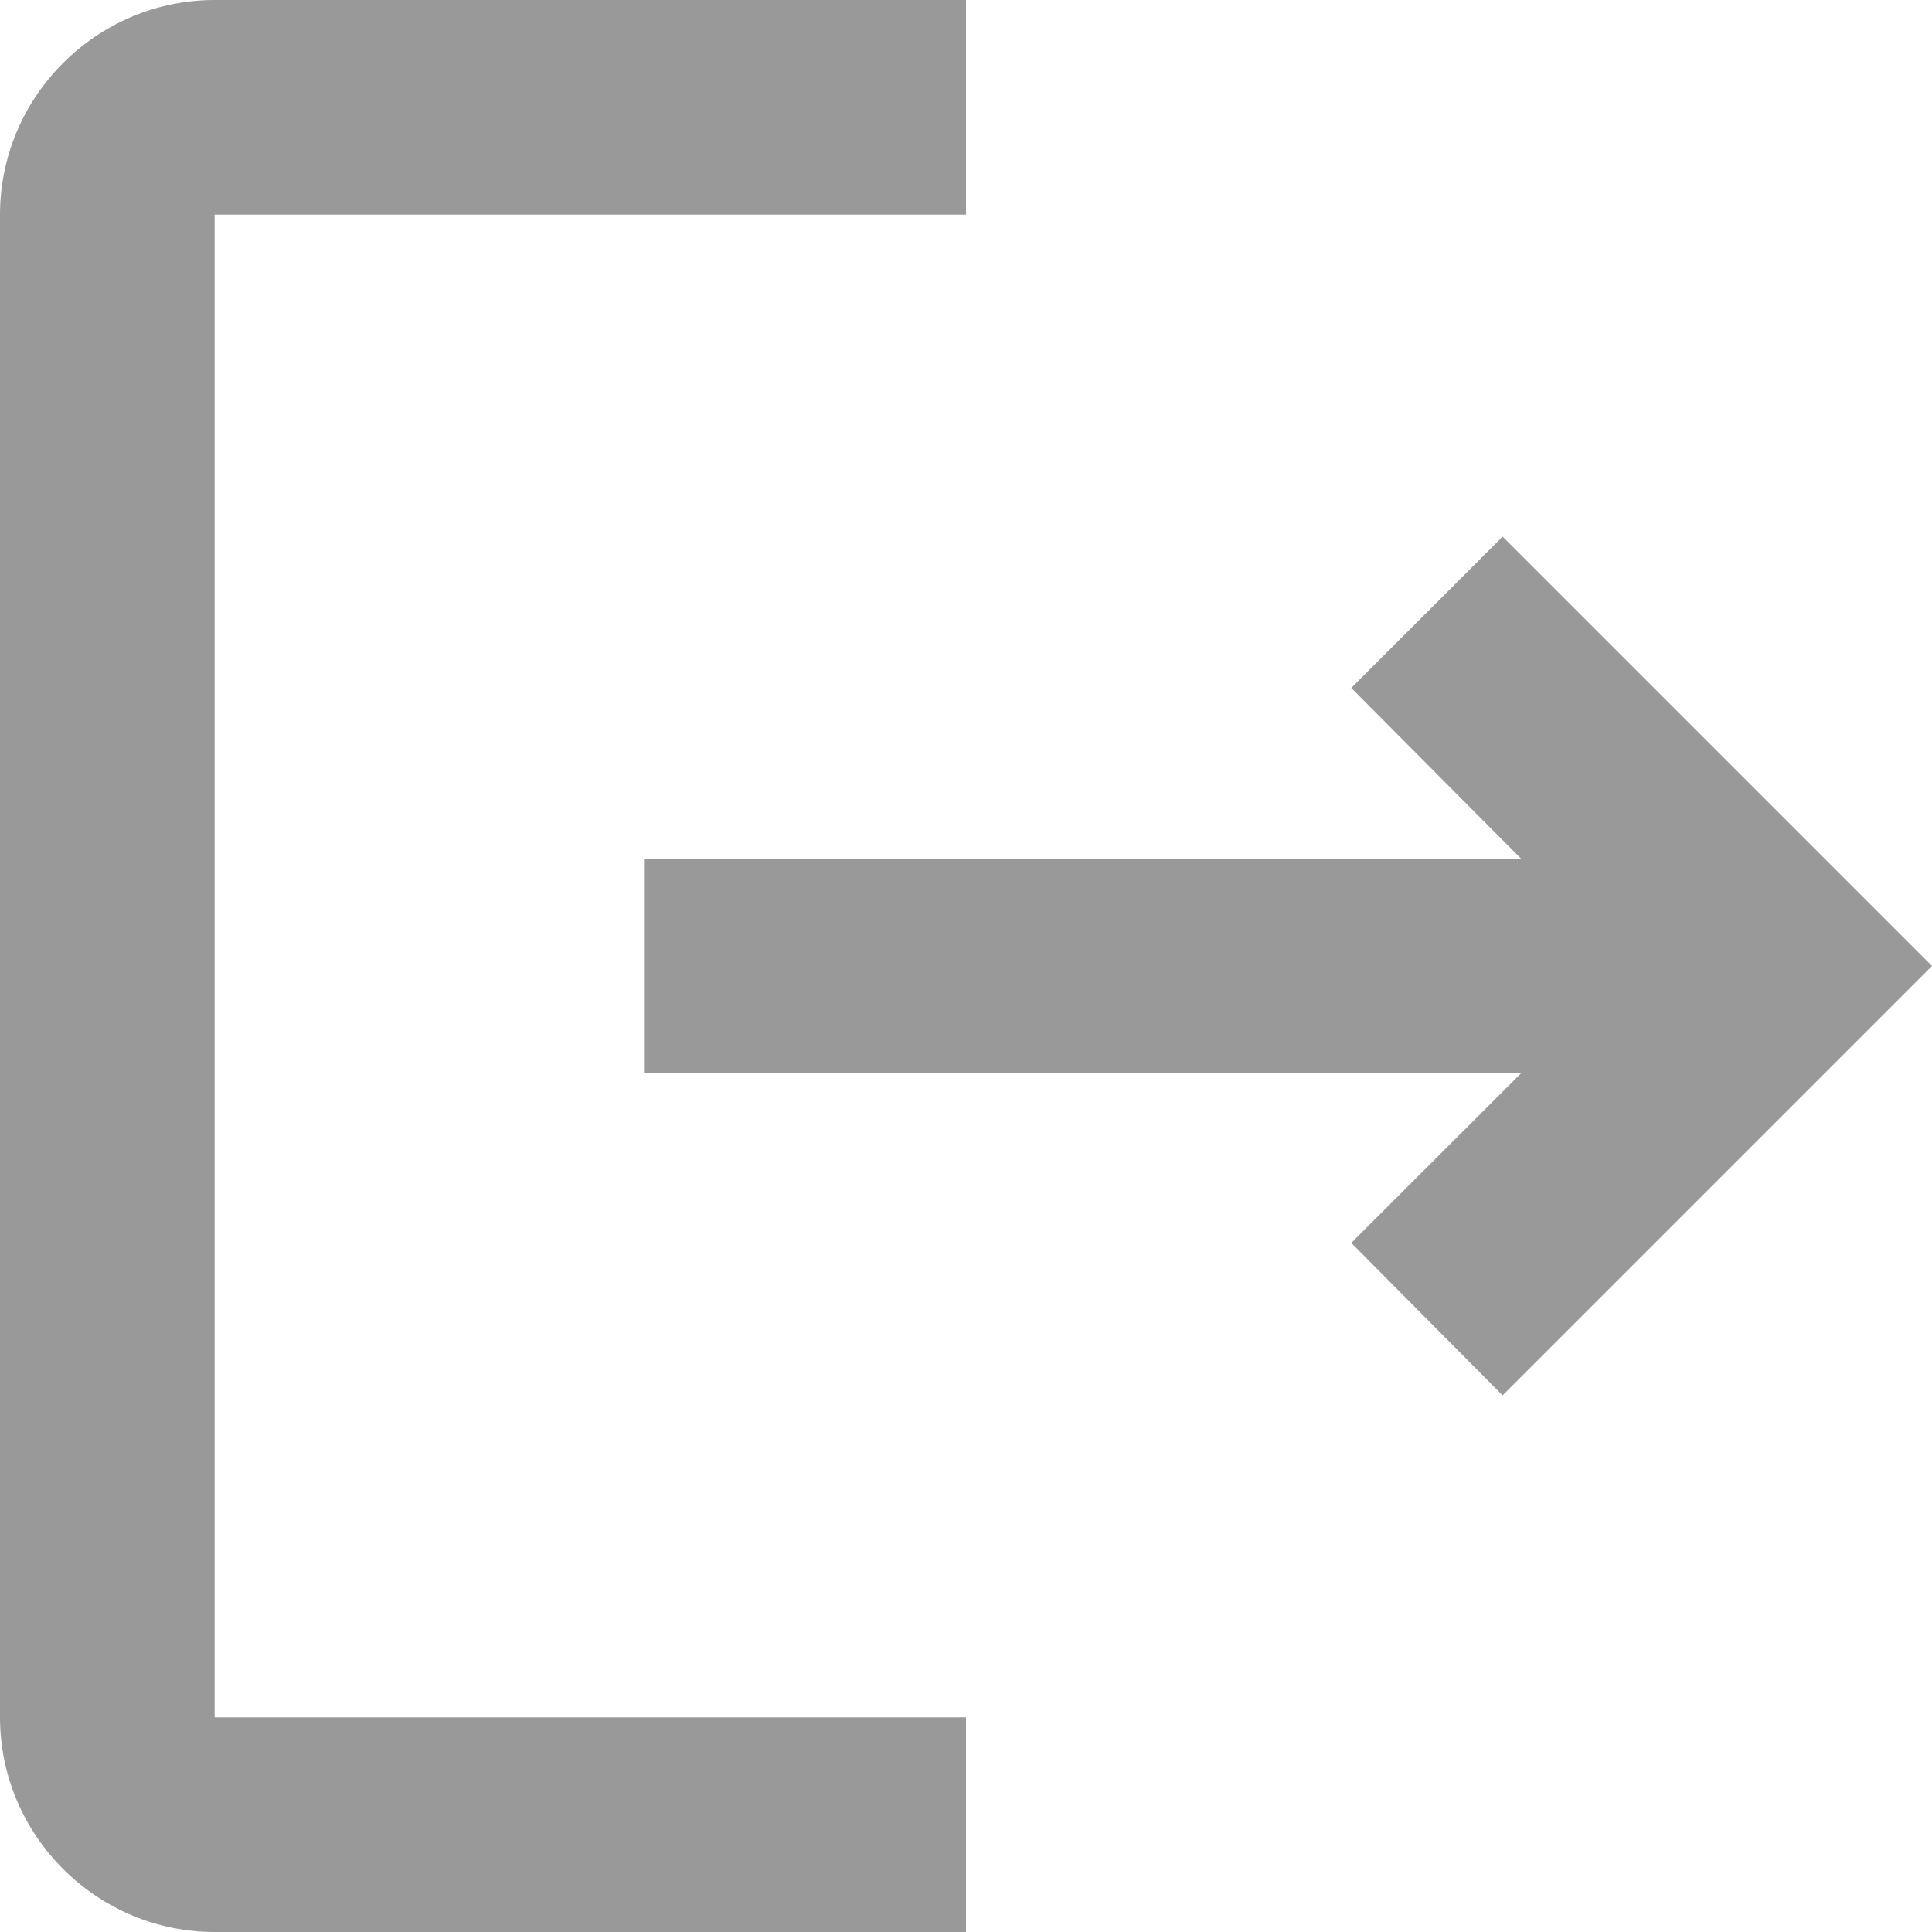 <svg width="12" height="12" viewBox="0 0 12 12" fill="none" xmlns="http://www.w3.org/2000/svg">
<path d="M9.333 3.333L8.393 4.273L9.447 5.333H4V6.667H9.447L8.393 7.72L9.333 8.667L12 6L9.333 3.333ZM1.333 1.333H6V0H1.333C0.6 0 0 0.6 0 1.333V10.667C0 11.4 0.6 12 1.333 12H6V10.667H1.333V1.333Z" fill="#999999"/>
</svg>
